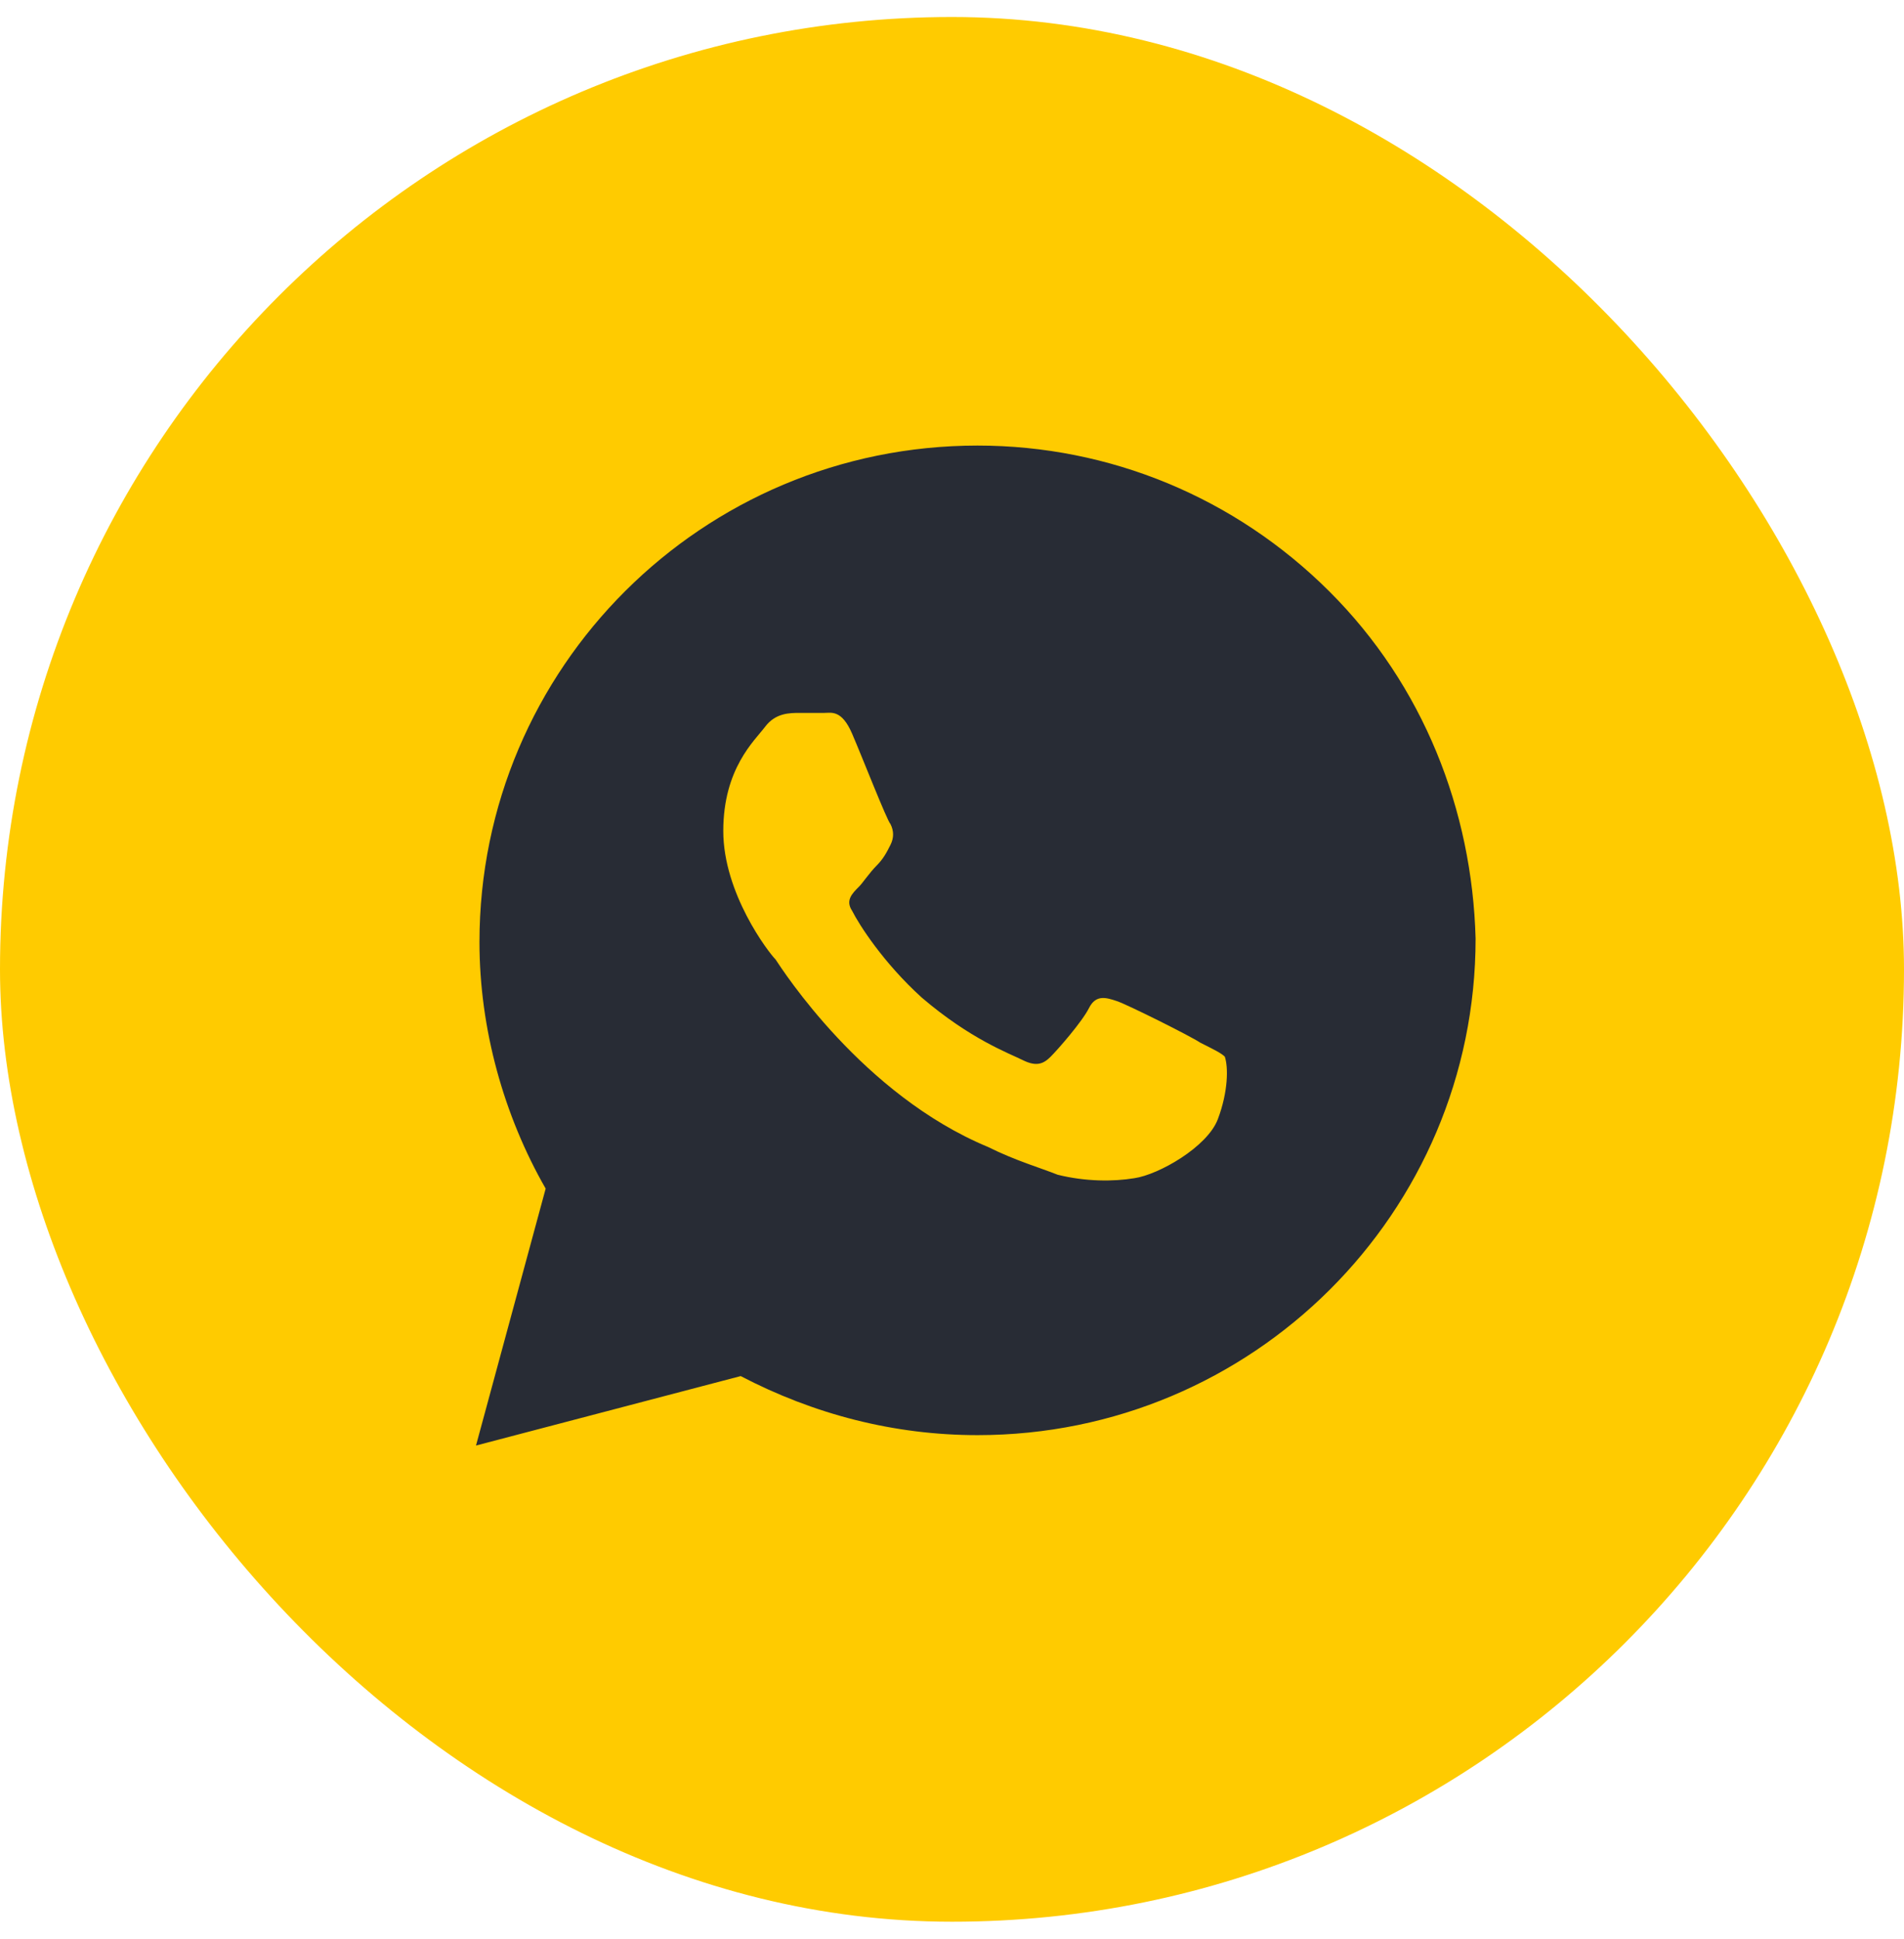 <svg width="56" height="57" viewBox="0 0 56 57" fill="none" xmlns="http://www.w3.org/2000/svg">
<rect y="0.5" width="56" height="56" rx="28" fill="#FFCB00"/>
<path d="M39.098 17.388C36.332 14.631 32.644 13.1 28.751 13.1C20.659 13.1 14.102 19.633 14.102 27.698C14.102 30.25 14.819 32.802 16.049 34.946L14 42.5L21.785 40.458C23.937 41.581 26.293 42.194 28.751 42.194C36.844 42.194 43.4 35.66 43.4 27.596C43.298 23.819 41.863 20.144 39.098 17.388ZM35.819 32.904C35.512 33.721 34.078 34.538 33.361 34.64C32.746 34.742 31.927 34.742 31.107 34.538C30.595 34.333 29.878 34.129 29.058 33.721C25.371 32.19 23.015 28.515 22.81 28.208C22.605 28.004 21.273 26.269 21.273 24.431C21.273 22.594 22.195 21.777 22.502 21.369C22.81 20.96 23.22 20.96 23.527 20.96C23.732 20.96 24.039 20.96 24.244 20.96C24.449 20.96 24.756 20.858 25.063 21.573C25.371 22.288 26.088 24.125 26.19 24.227C26.293 24.431 26.293 24.636 26.19 24.84C26.088 25.044 25.985 25.248 25.78 25.452C25.576 25.656 25.371 25.963 25.268 26.065C25.063 26.269 24.858 26.473 25.063 26.779C25.268 27.188 25.985 28.311 27.112 29.331C28.546 30.556 29.673 30.965 30.083 31.169C30.493 31.373 30.698 31.271 30.902 31.067C31.107 30.863 31.824 30.046 32.029 29.638C32.234 29.229 32.541 29.331 32.849 29.433C33.156 29.535 35 30.454 35.307 30.658C35.717 30.863 35.922 30.965 36.024 31.067C36.127 31.373 36.127 32.088 35.819 32.904Z" fill="#282C35"/>
</svg>
